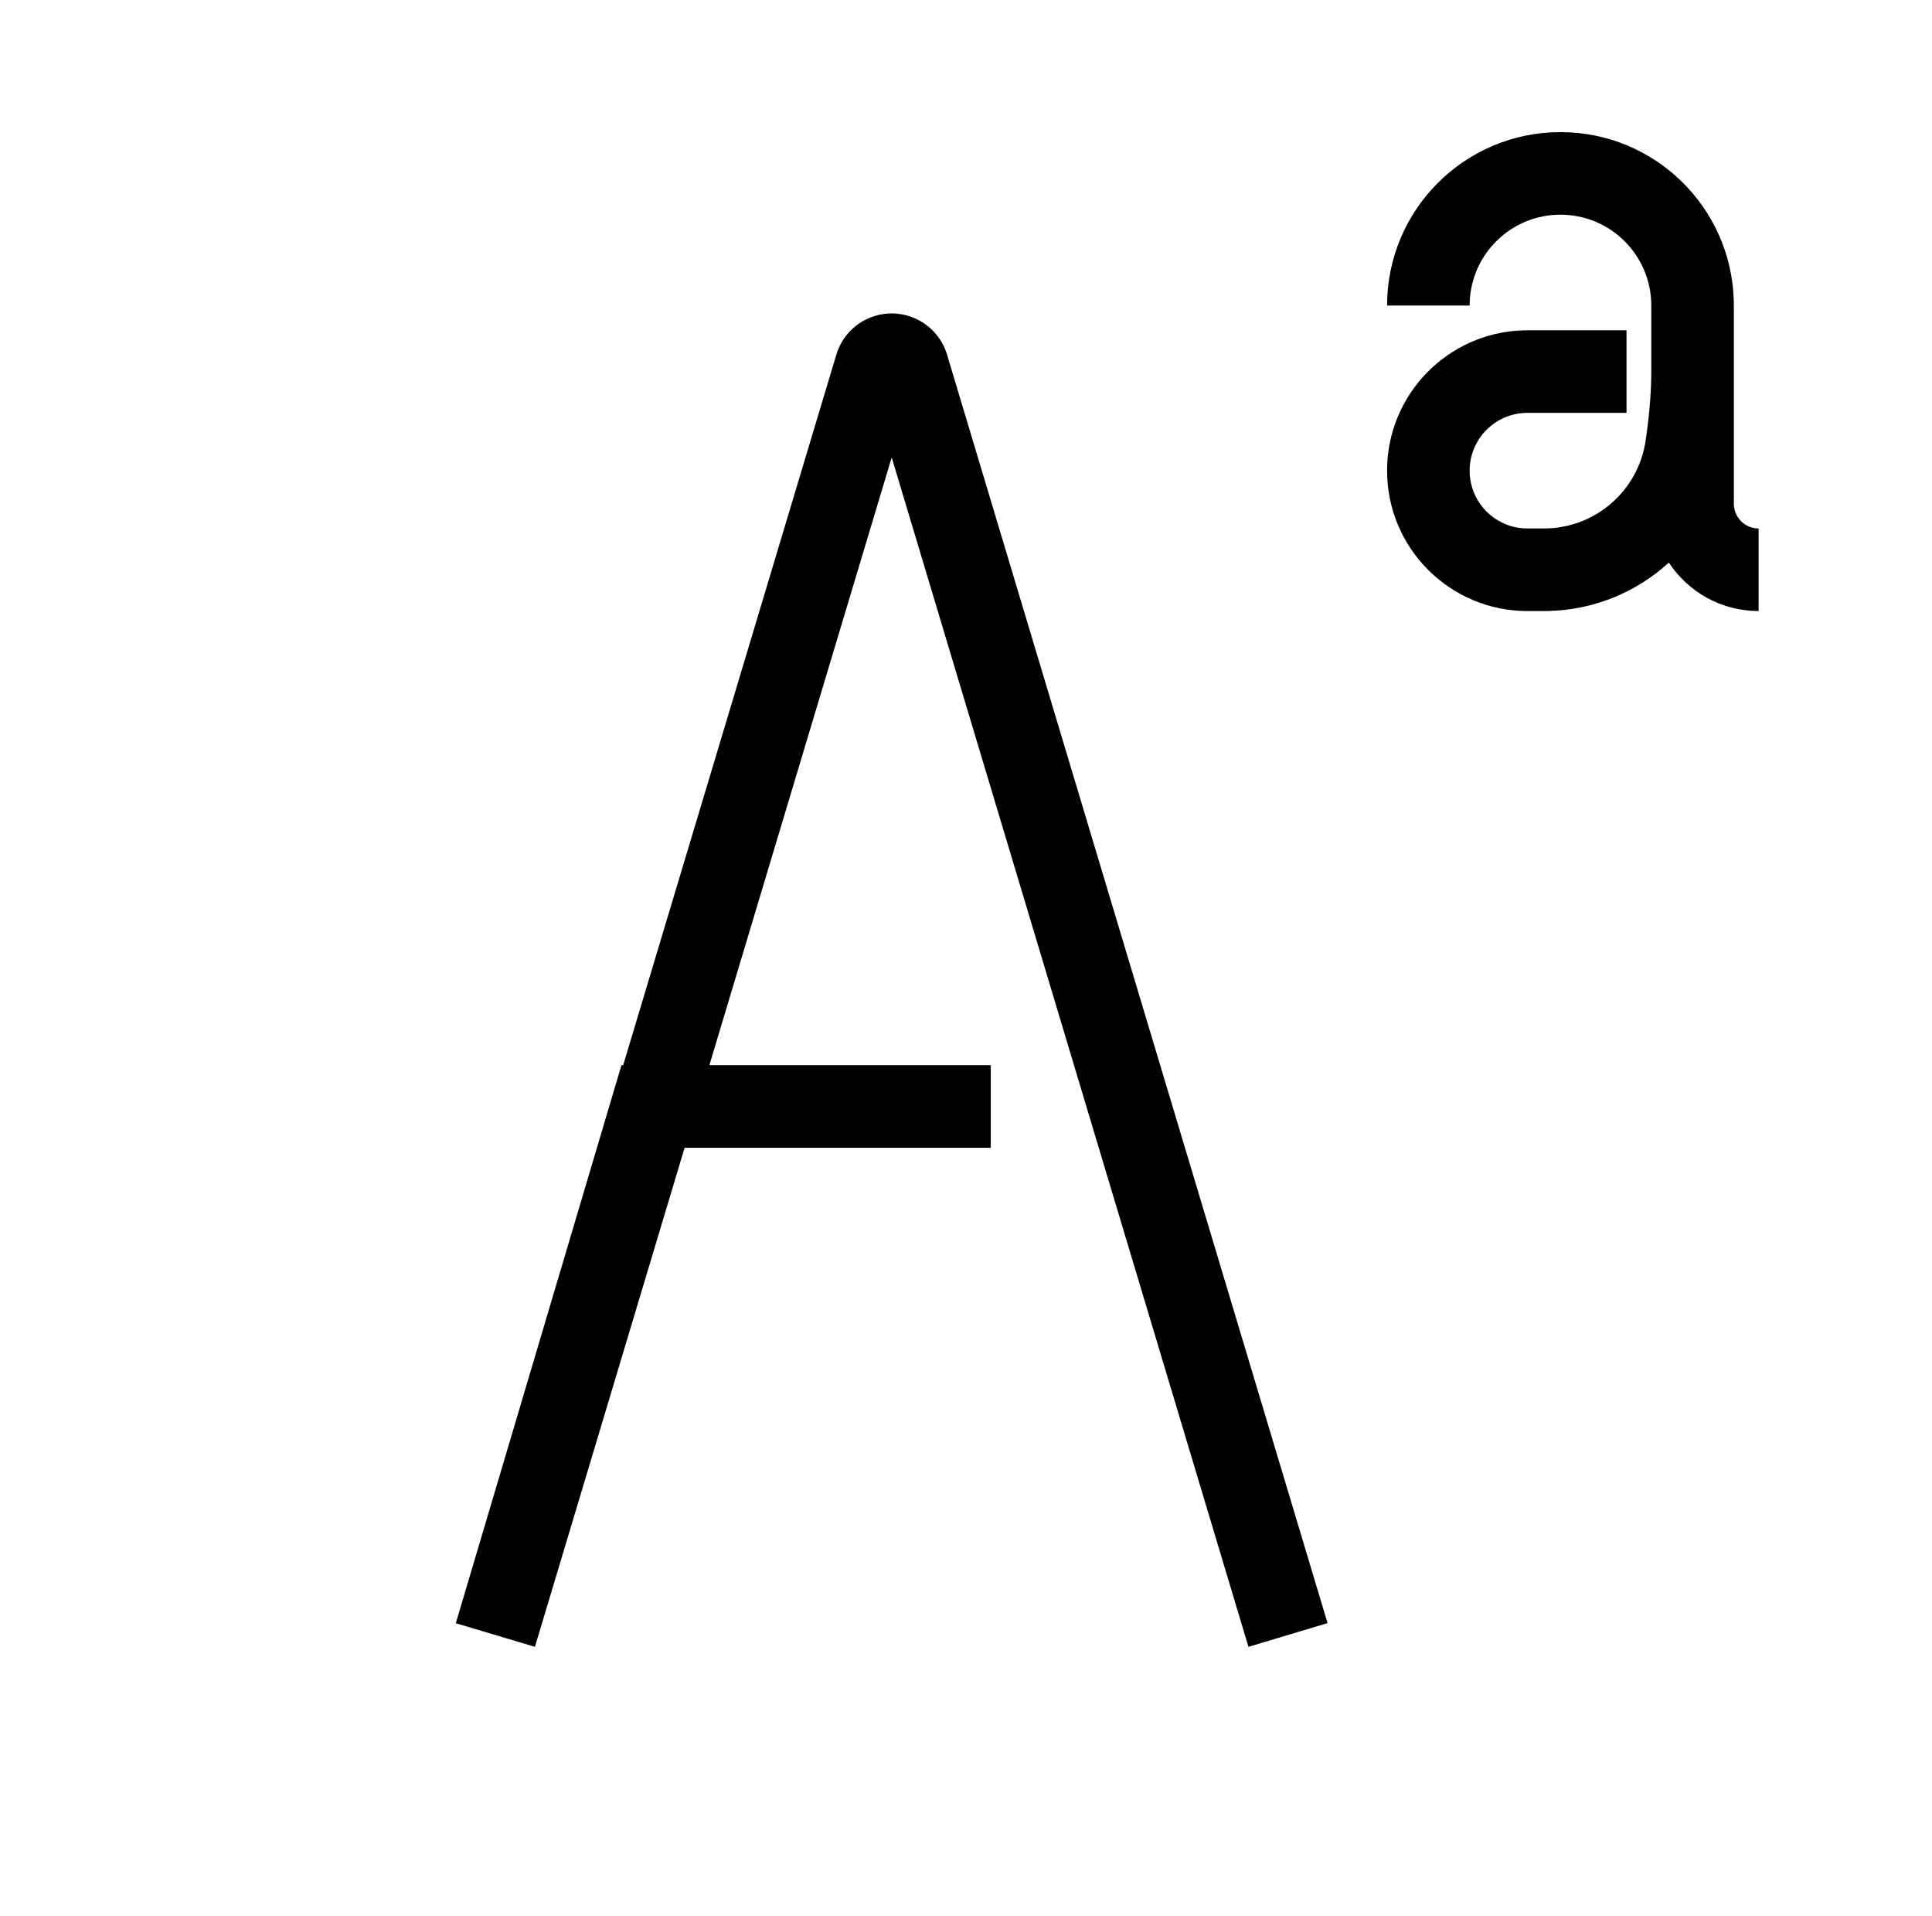 <?xml version="1.0" encoding="UTF-8"?>
<svg width="117px" height="116px" viewBox="0 0 117 116" version="1.1" xmlns="http://www.w3.org/2000/svg" xmlns:xlink="http://www.w3.org/1999/xlink">
    <title>superscript</title>
    <g id="superscript" stroke="none" stroke-width="1" fill="none" fill-rule="evenodd" transform="translate(0, 0)">
        <path d="M55.006,19.128 C56.066,19.446 56.91,20.246 57.287,21.278 L57.352,21.474 L80.395,98.282 L75.605,99.718 L54,27.699 L42.959,64.5 L60,64.5 L60,69.5 L41.459,69.5 L32.395,99.718 L27.603,98.289 L37.634,64.5 L37.739,64.5 L50.648,21.474 C51.203,19.623 53.154,18.572 55.006,19.128 Z M94.5,8 C100.204,8 104.846,12.548 104.996,18.216 L105,18.5 L105,30.5 C105,31.28 105.595,31.92 106.356,31.993 L106.5,32 L106.5,37 C104.227,37 102.227,35.833 101.065,34.066 C99.126,35.837 96.572,36.925 93.792,36.996 L93.5,37 L92.5,37 C87.806,37 84,33.194 84,28.5 C84,23.891 87.668,20.139 92.245,20.004 L92.5,20 L98.5,20 L98.5,25 L92.5,25 C90.567,25 89,26.567 89,28.5 C89,30.369 90.464,31.895 92.308,31.995 L92.5,32 L93.5,32 C96.586,32 99.205,29.739 99.656,26.686 C99.861,25.303 99.973,24.046 99.996,22.917 L100,22.5 L100,18.5 C100,15.462 97.538,13 94.5,13 C91.537,13 89.12,15.344 89.004,18.279 L89,18.5 L84,18.5 C84,12.701 88.701,8 94.5,8 Z" id="Shape" fill="#000000" fill-rule="nonzero"></path>
    </g>
</svg>